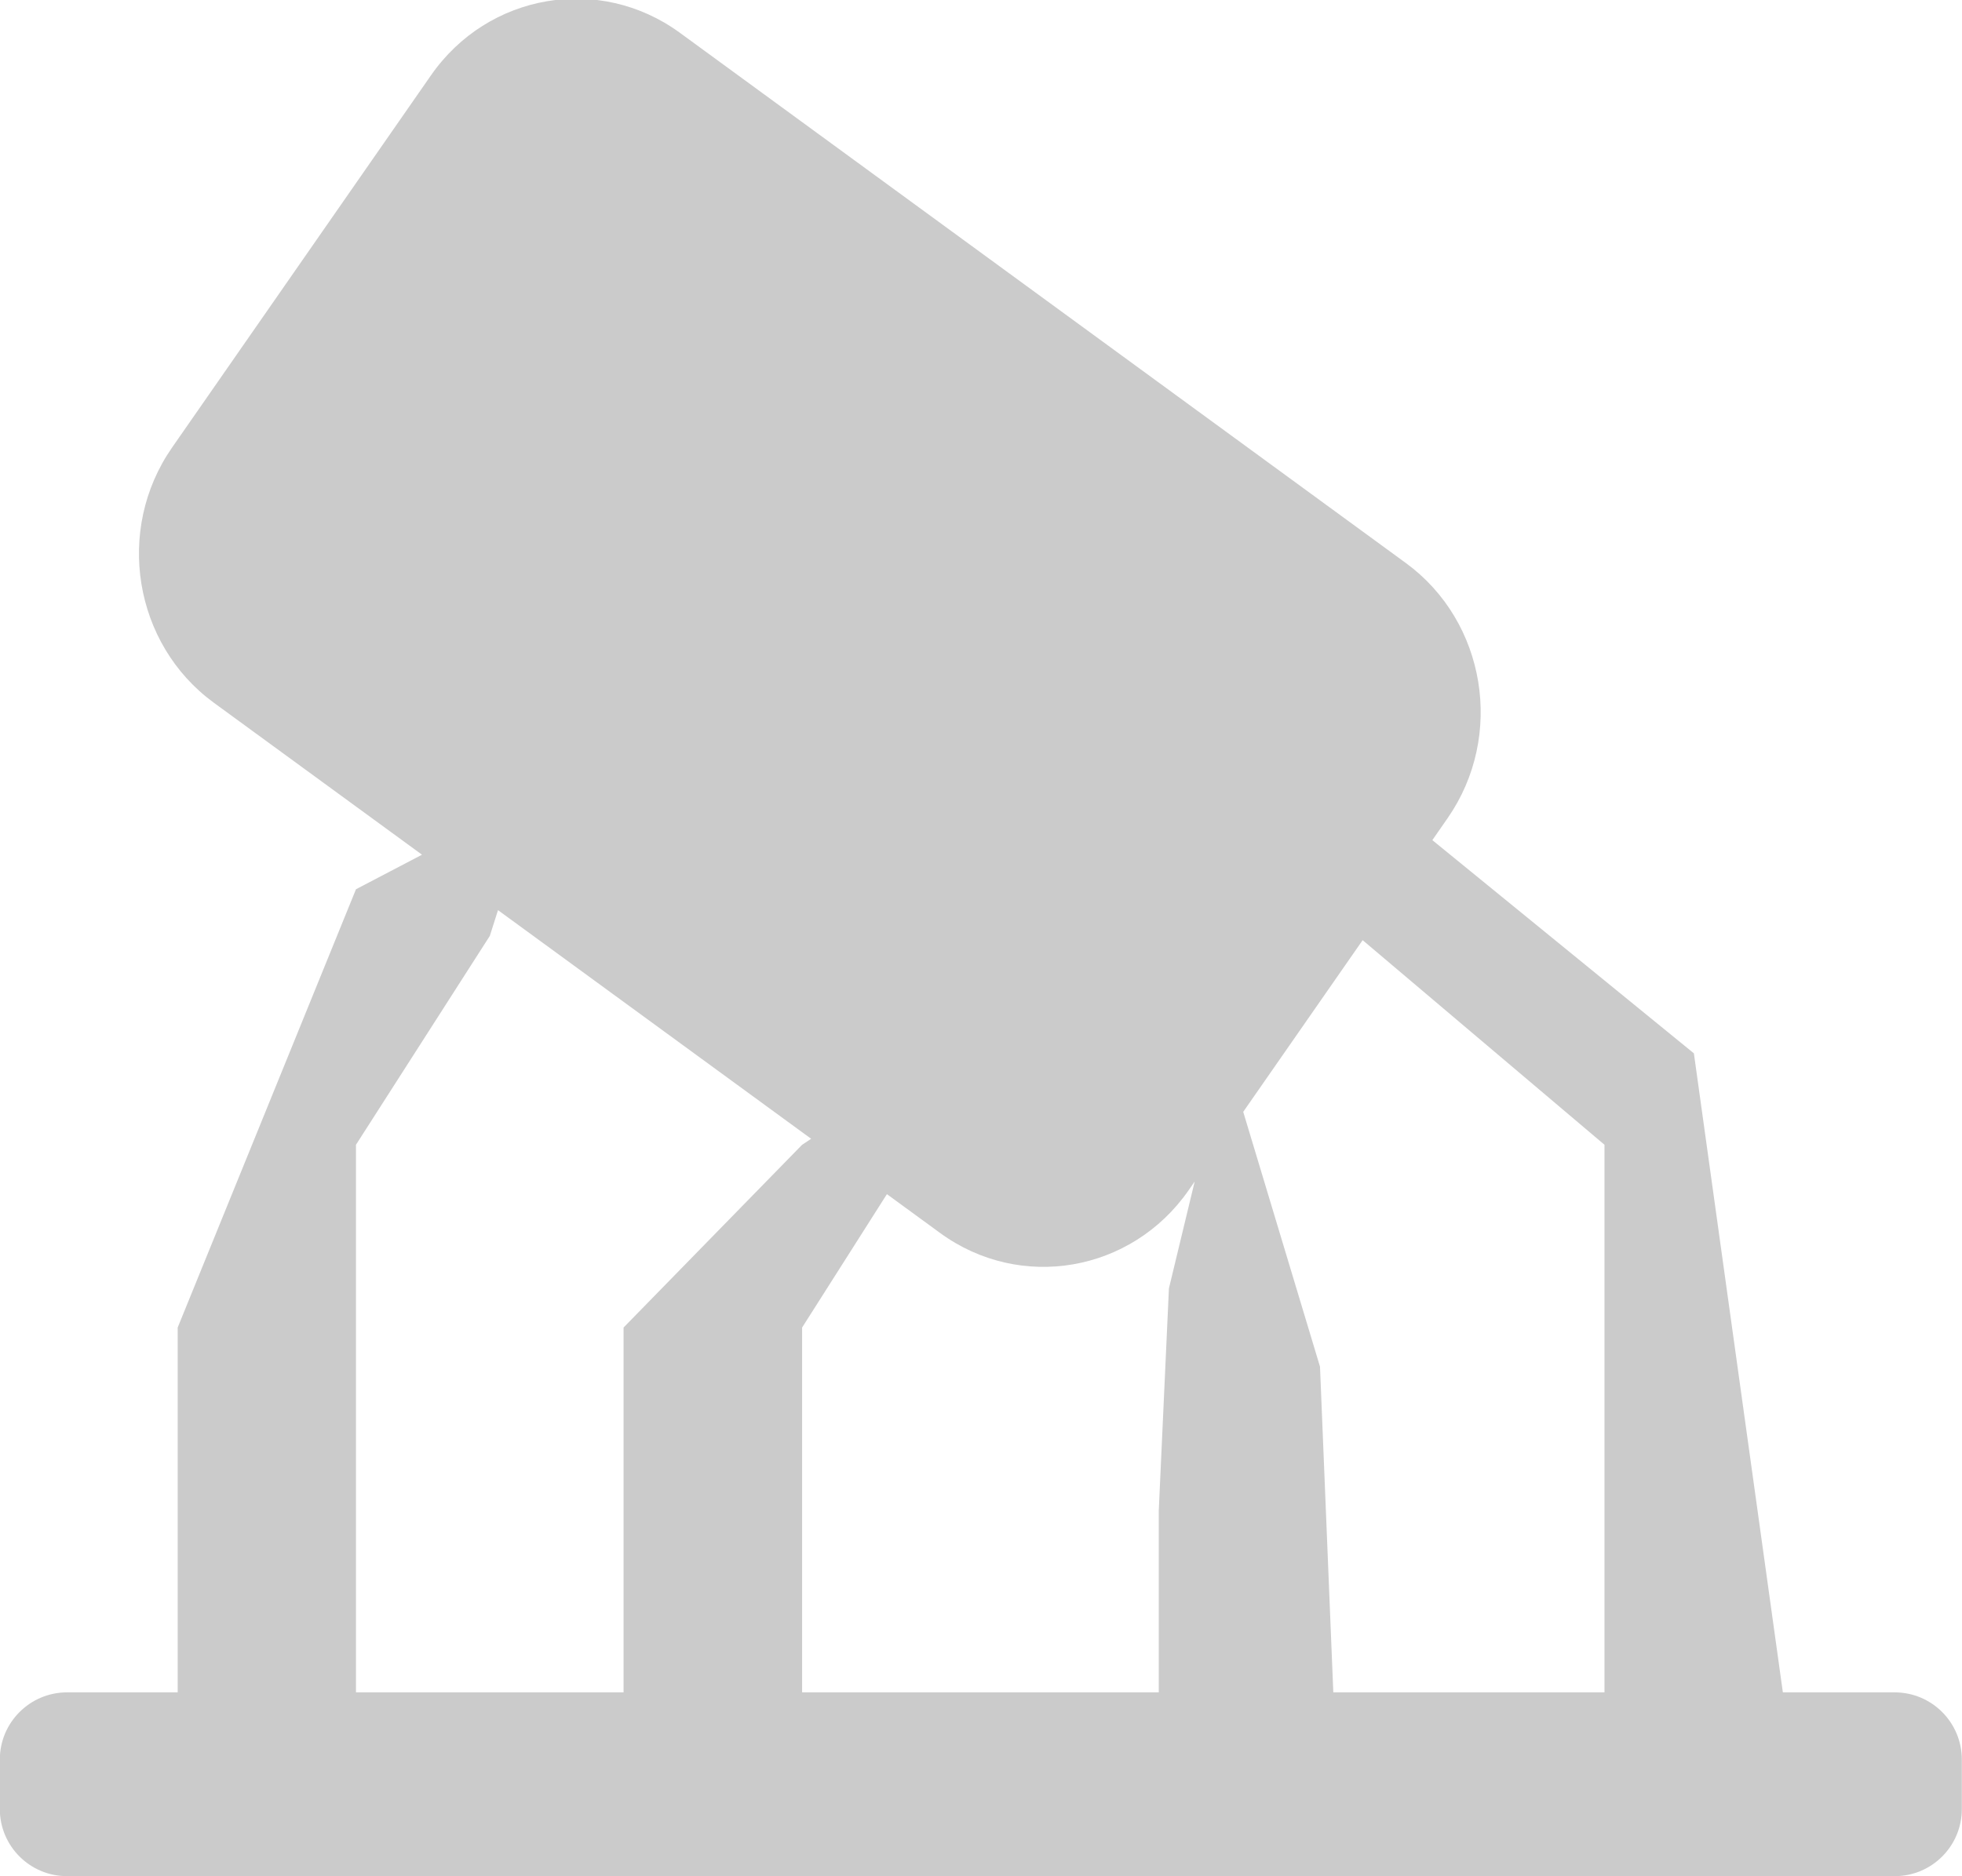 <svg 
 xmlns="http://www.w3.org/2000/svg"
 xmlns:xlink="http://www.w3.org/1999/xlink"
 width="23px" height="22px">
<path fill-rule="evenodd"  fill="rgb(203, 203, 203)"
 d="M22.211,21.999 L0.786,21.999 C0.351,21.999 -0.002,21.647 -0.002,21.212 L-0.002,20.632 C-0.002,20.197 0.351,19.844 0.786,19.844 L2.083,19.844 L2.083,15.566 L4.173,10.427 L4.947,10.022 L2.504,8.238 C1.567,7.551 1.347,6.212 2.017,5.248 L5.051,0.885 C5.720,-0.079 7.027,-0.303 7.968,0.383 L16.482,6.603 C17.420,7.290 17.639,8.629 16.971,9.592 L16.791,9.851 L19.857,12.351 L20.900,19.844 L22.211,19.844 C22.646,19.844 22.998,20.197 22.998,20.632 L22.998,21.212 C22.998,21.647 22.646,21.999 22.211,21.999 ZM5.838,10.672 L5.742,10.974 L4.173,13.423 L4.173,19.844 L7.310,19.844 L7.310,15.566 L9.403,13.423 L9.509,13.353 L5.838,10.672 ZM13.935,13.955 C13.266,14.919 11.960,15.144 11.020,14.457 L10.397,14.002 L9.403,15.566 L9.403,19.844 L13.584,19.844 L13.584,17.709 L13.703,15.107 L14.005,13.854 L13.935,13.955 ZM18.809,13.423 L15.974,11.024 L14.574,13.037 L15.474,16.025 L15.630,19.844 L18.809,19.844 L18.809,13.423 Z"/>
</svg>
